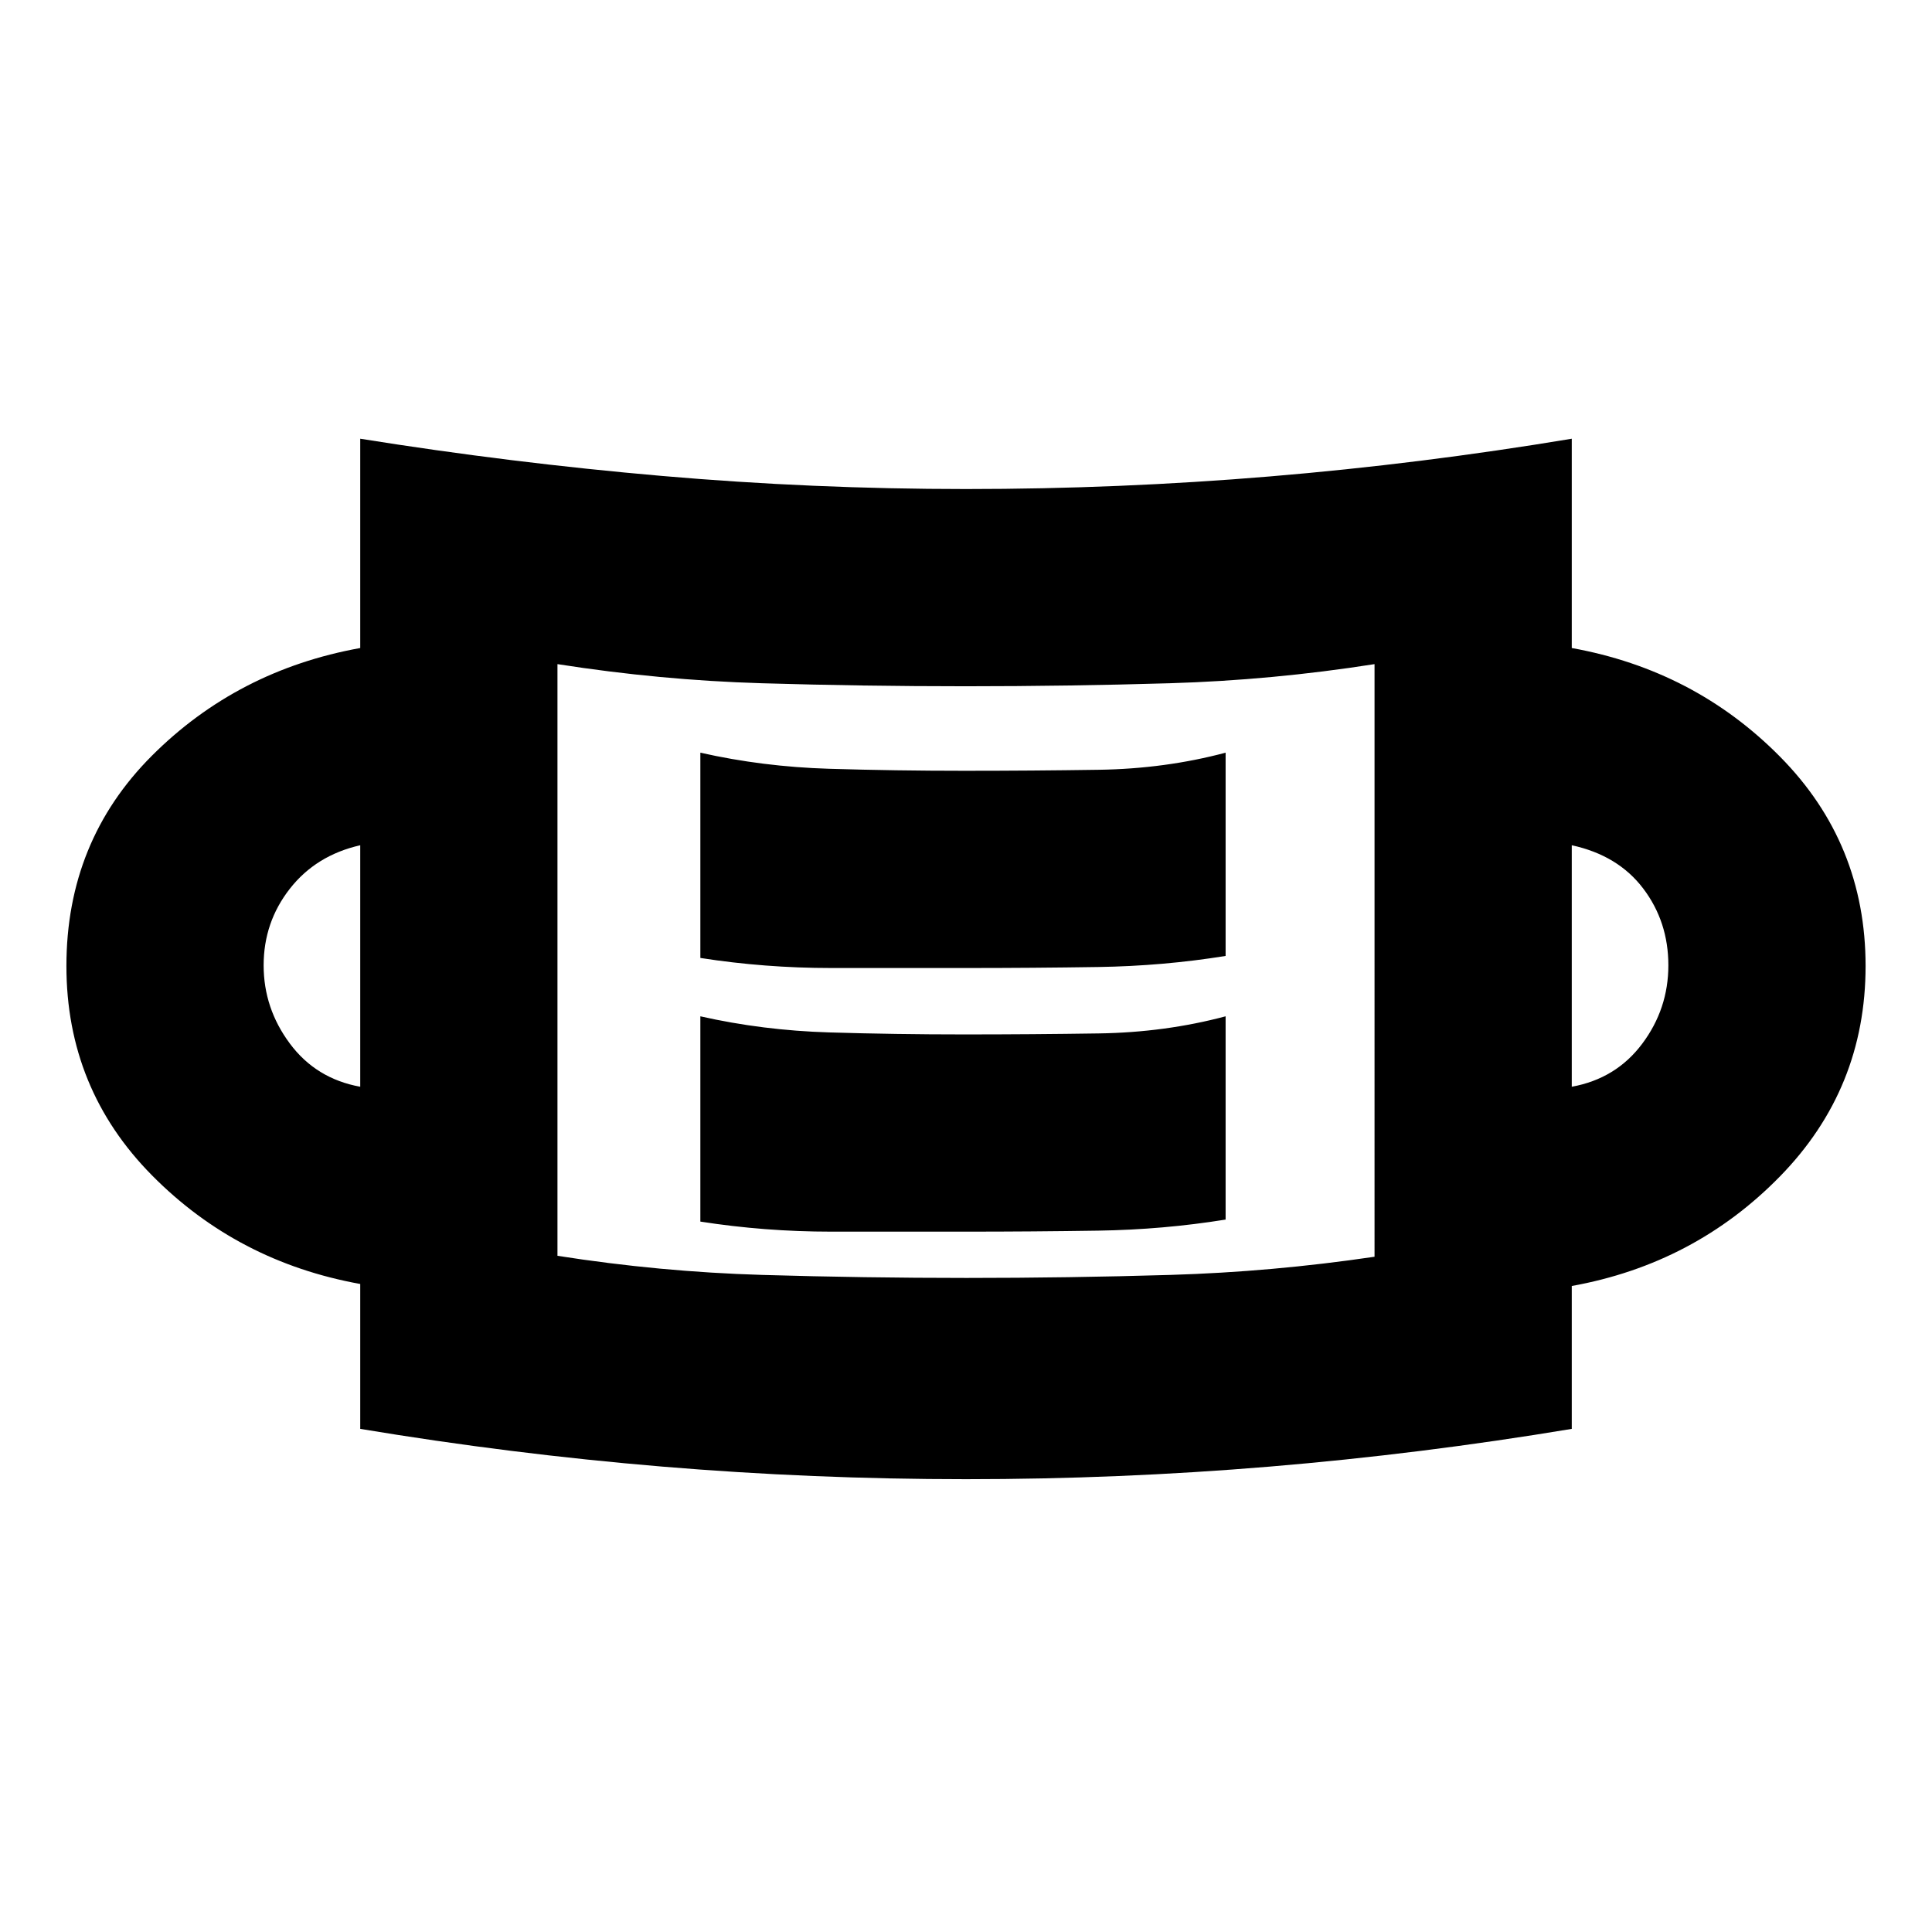 <svg xmlns="http://www.w3.org/2000/svg" height="20" viewBox="0 96 960 960" width="20"><path d="M480 831q-76 0-150.994-6.259Q254.013 818.481 179 806v-72q-61-11-103.5-54T33 576q0-62 42.5-104.5T179 418V314q75 12 150 18.5t151 6.5q76 0 150.994-6.259Q705.987 326.482 781 314v104q61 11 103.5 54T927 576q0 61-42.5 104.5T781 735v71q-75.013 12.481-150.006 18.741Q556 831 480 831Zm.25-100q50.75 0 101.25-1.5t101.5-9.032V426q-51 8-101.75 9.5t-101.5 1.5q-50.75 0-101.25-1.5T277 426v294q51 8 101.75 9.5t101.5 1.5Zm-.534-23q33.716 0 66-.5T609 702V601q-30 8-63.032 8.5-33.031.5-67 .5Q445 610 412 609t-64-8v102q32 5 65 5h66.716ZM179 636V516q-22 5-35 21.633t-13 38.038Q131 597 144 614.5t35 21.5Zm602 0q22-4 35-21.361t13-38.968Q829 554 816.5 537.5T781 516v120Zm-301.284-59q33.716 0 66-.5T609 571V470q-30 8-63.032 8.5-33.031.5-67 .5Q445 479 412 478t-64-8v102q32 5 65 5h66.716ZM277 720V426v294Z"/></svg>